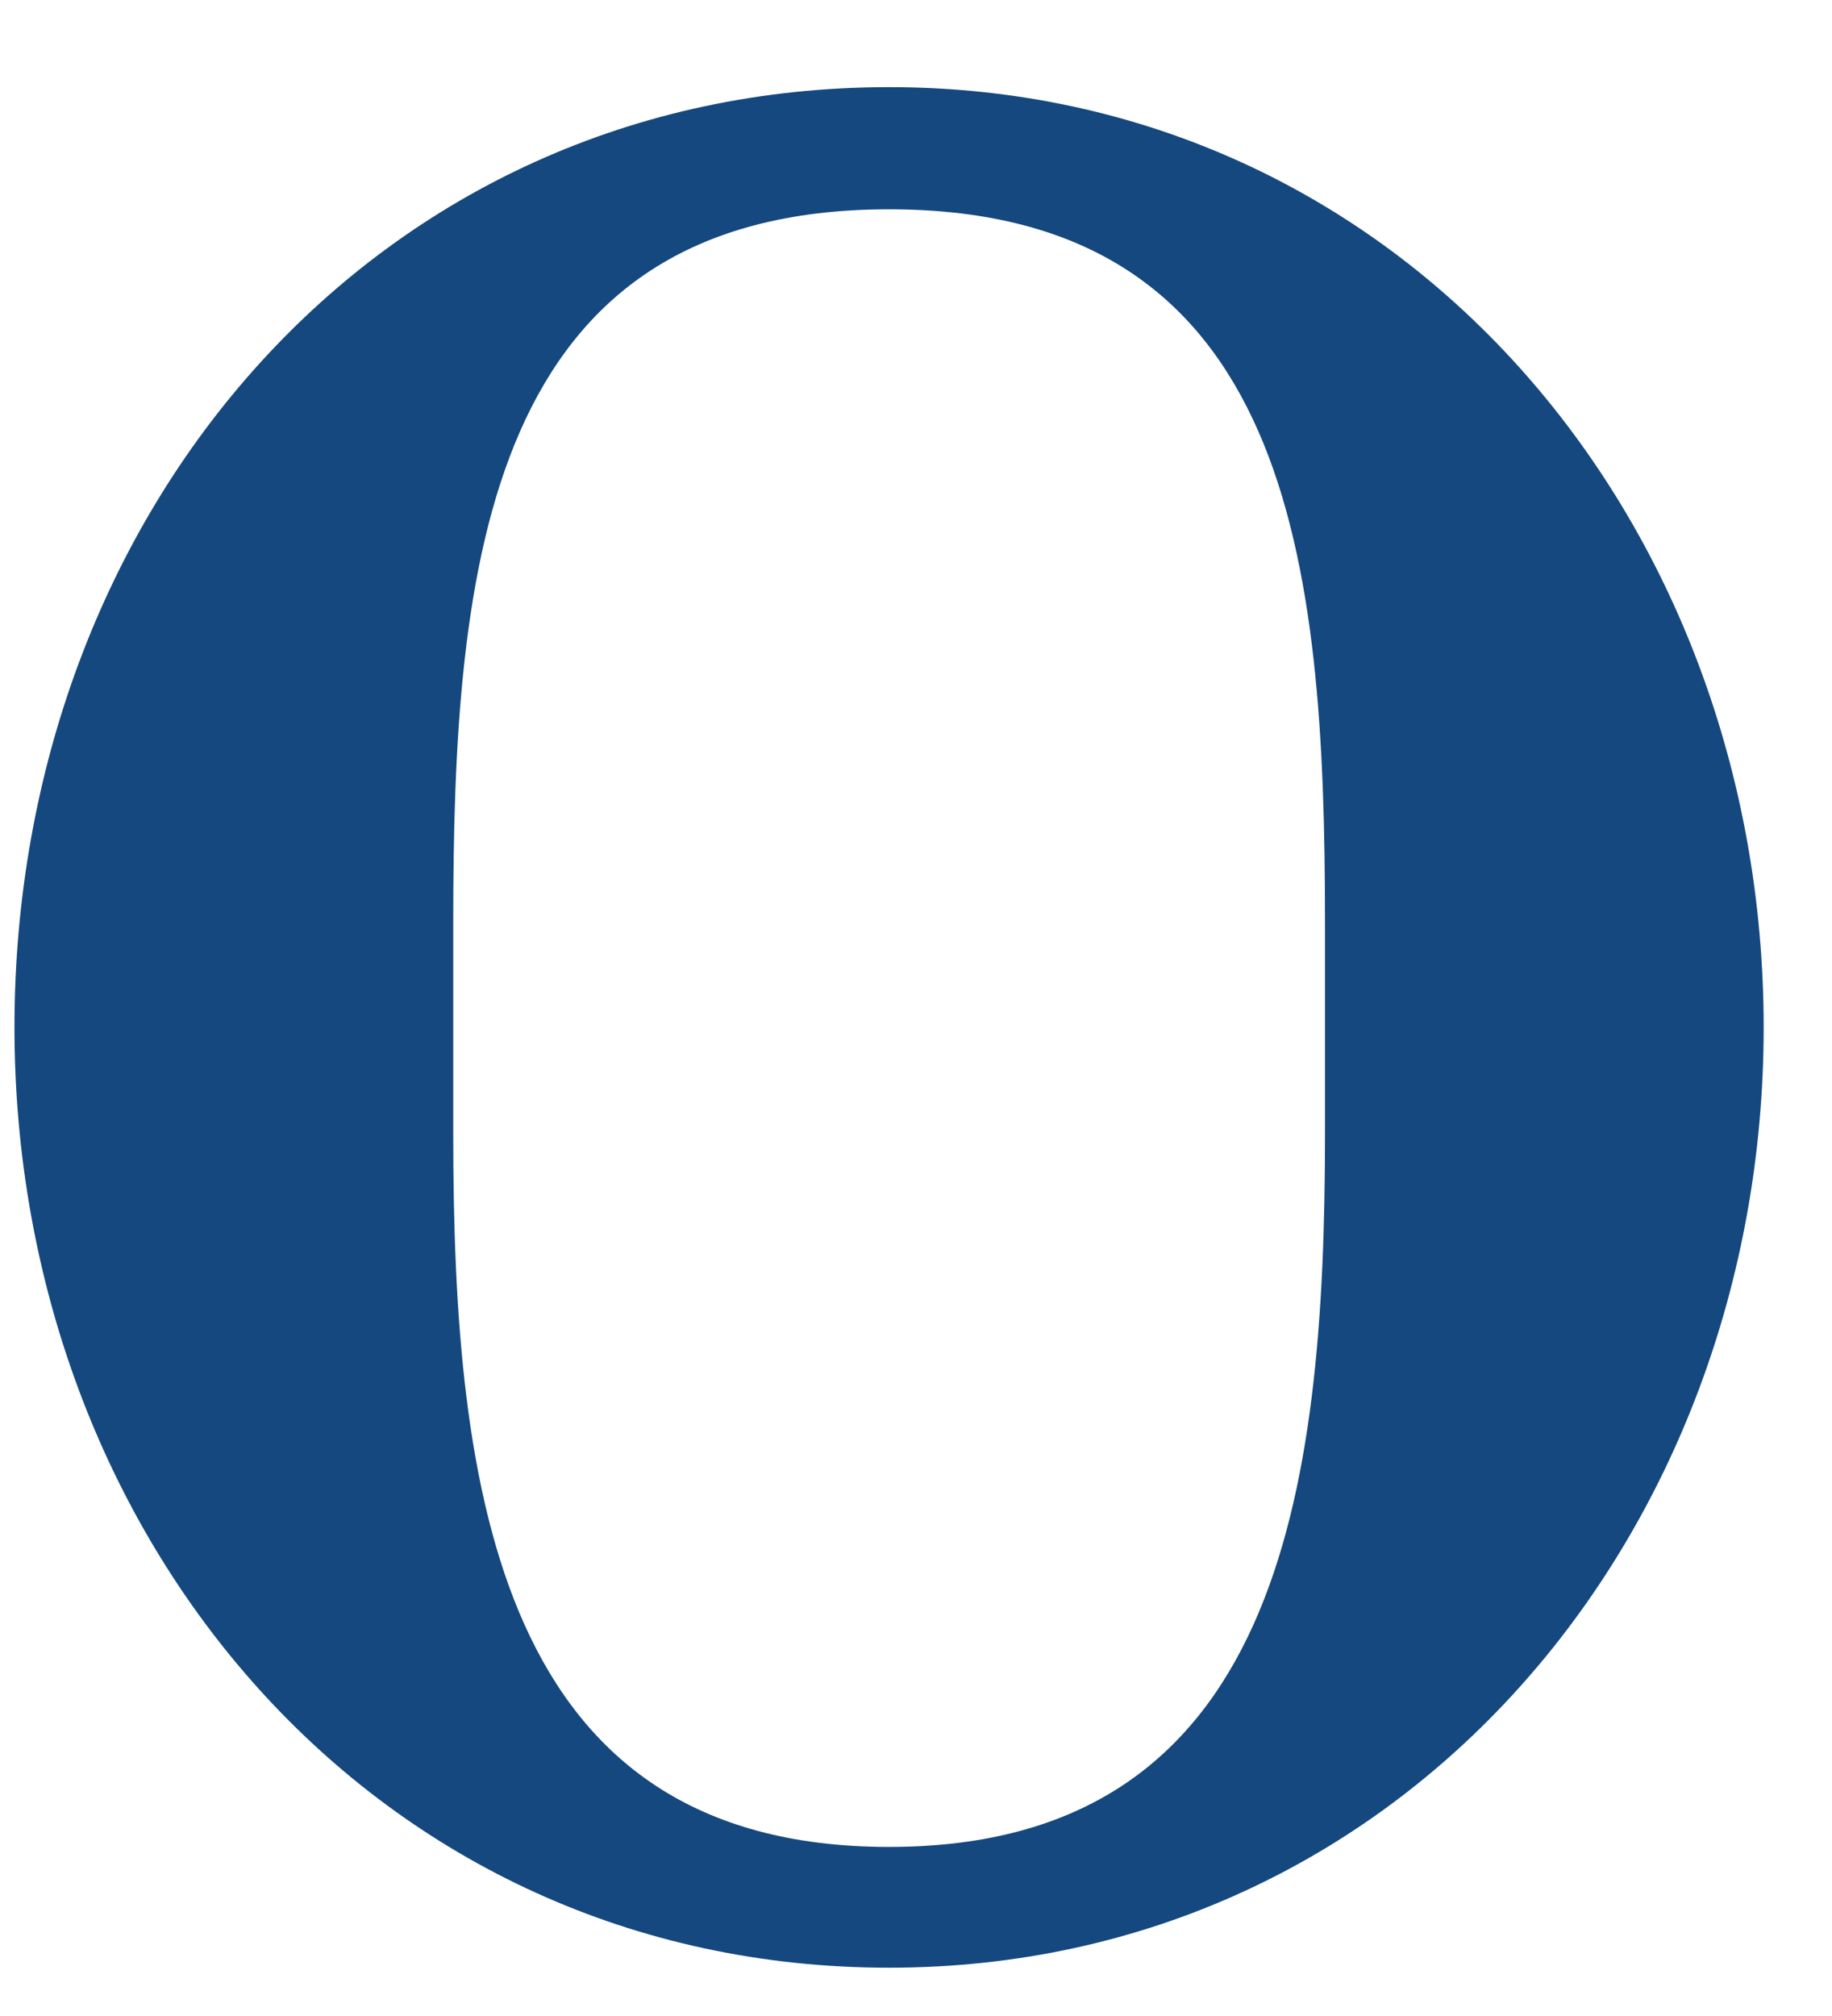 <?xml version="1.0" encoding="UTF-8" standalone="no"?><svg width='20' height='22' viewBox='0 0 20 22' fill='none' xmlns='http://www.w3.org/2000/svg'>
<path d='M0.158 11.211C0.158 16.807 4.111 21.473 9.706 21.473C15.302 21.473 19.254 16.761 19.254 11.211C19.254 5.662 15.302 0.951 9.706 0.951C4.111 0.951 0.158 5.569 0.158 11.211ZM14.465 12.374C14.465 16.28 13.969 20.155 9.706 20.155C5.444 20.155 4.948 16.296 4.948 12.374V10.065C4.948 6.159 5.304 2.284 9.706 2.284C14.108 2.284 14.465 6.143 14.465 10.065V12.374Z' fill='#14487E'/>
</svg>
